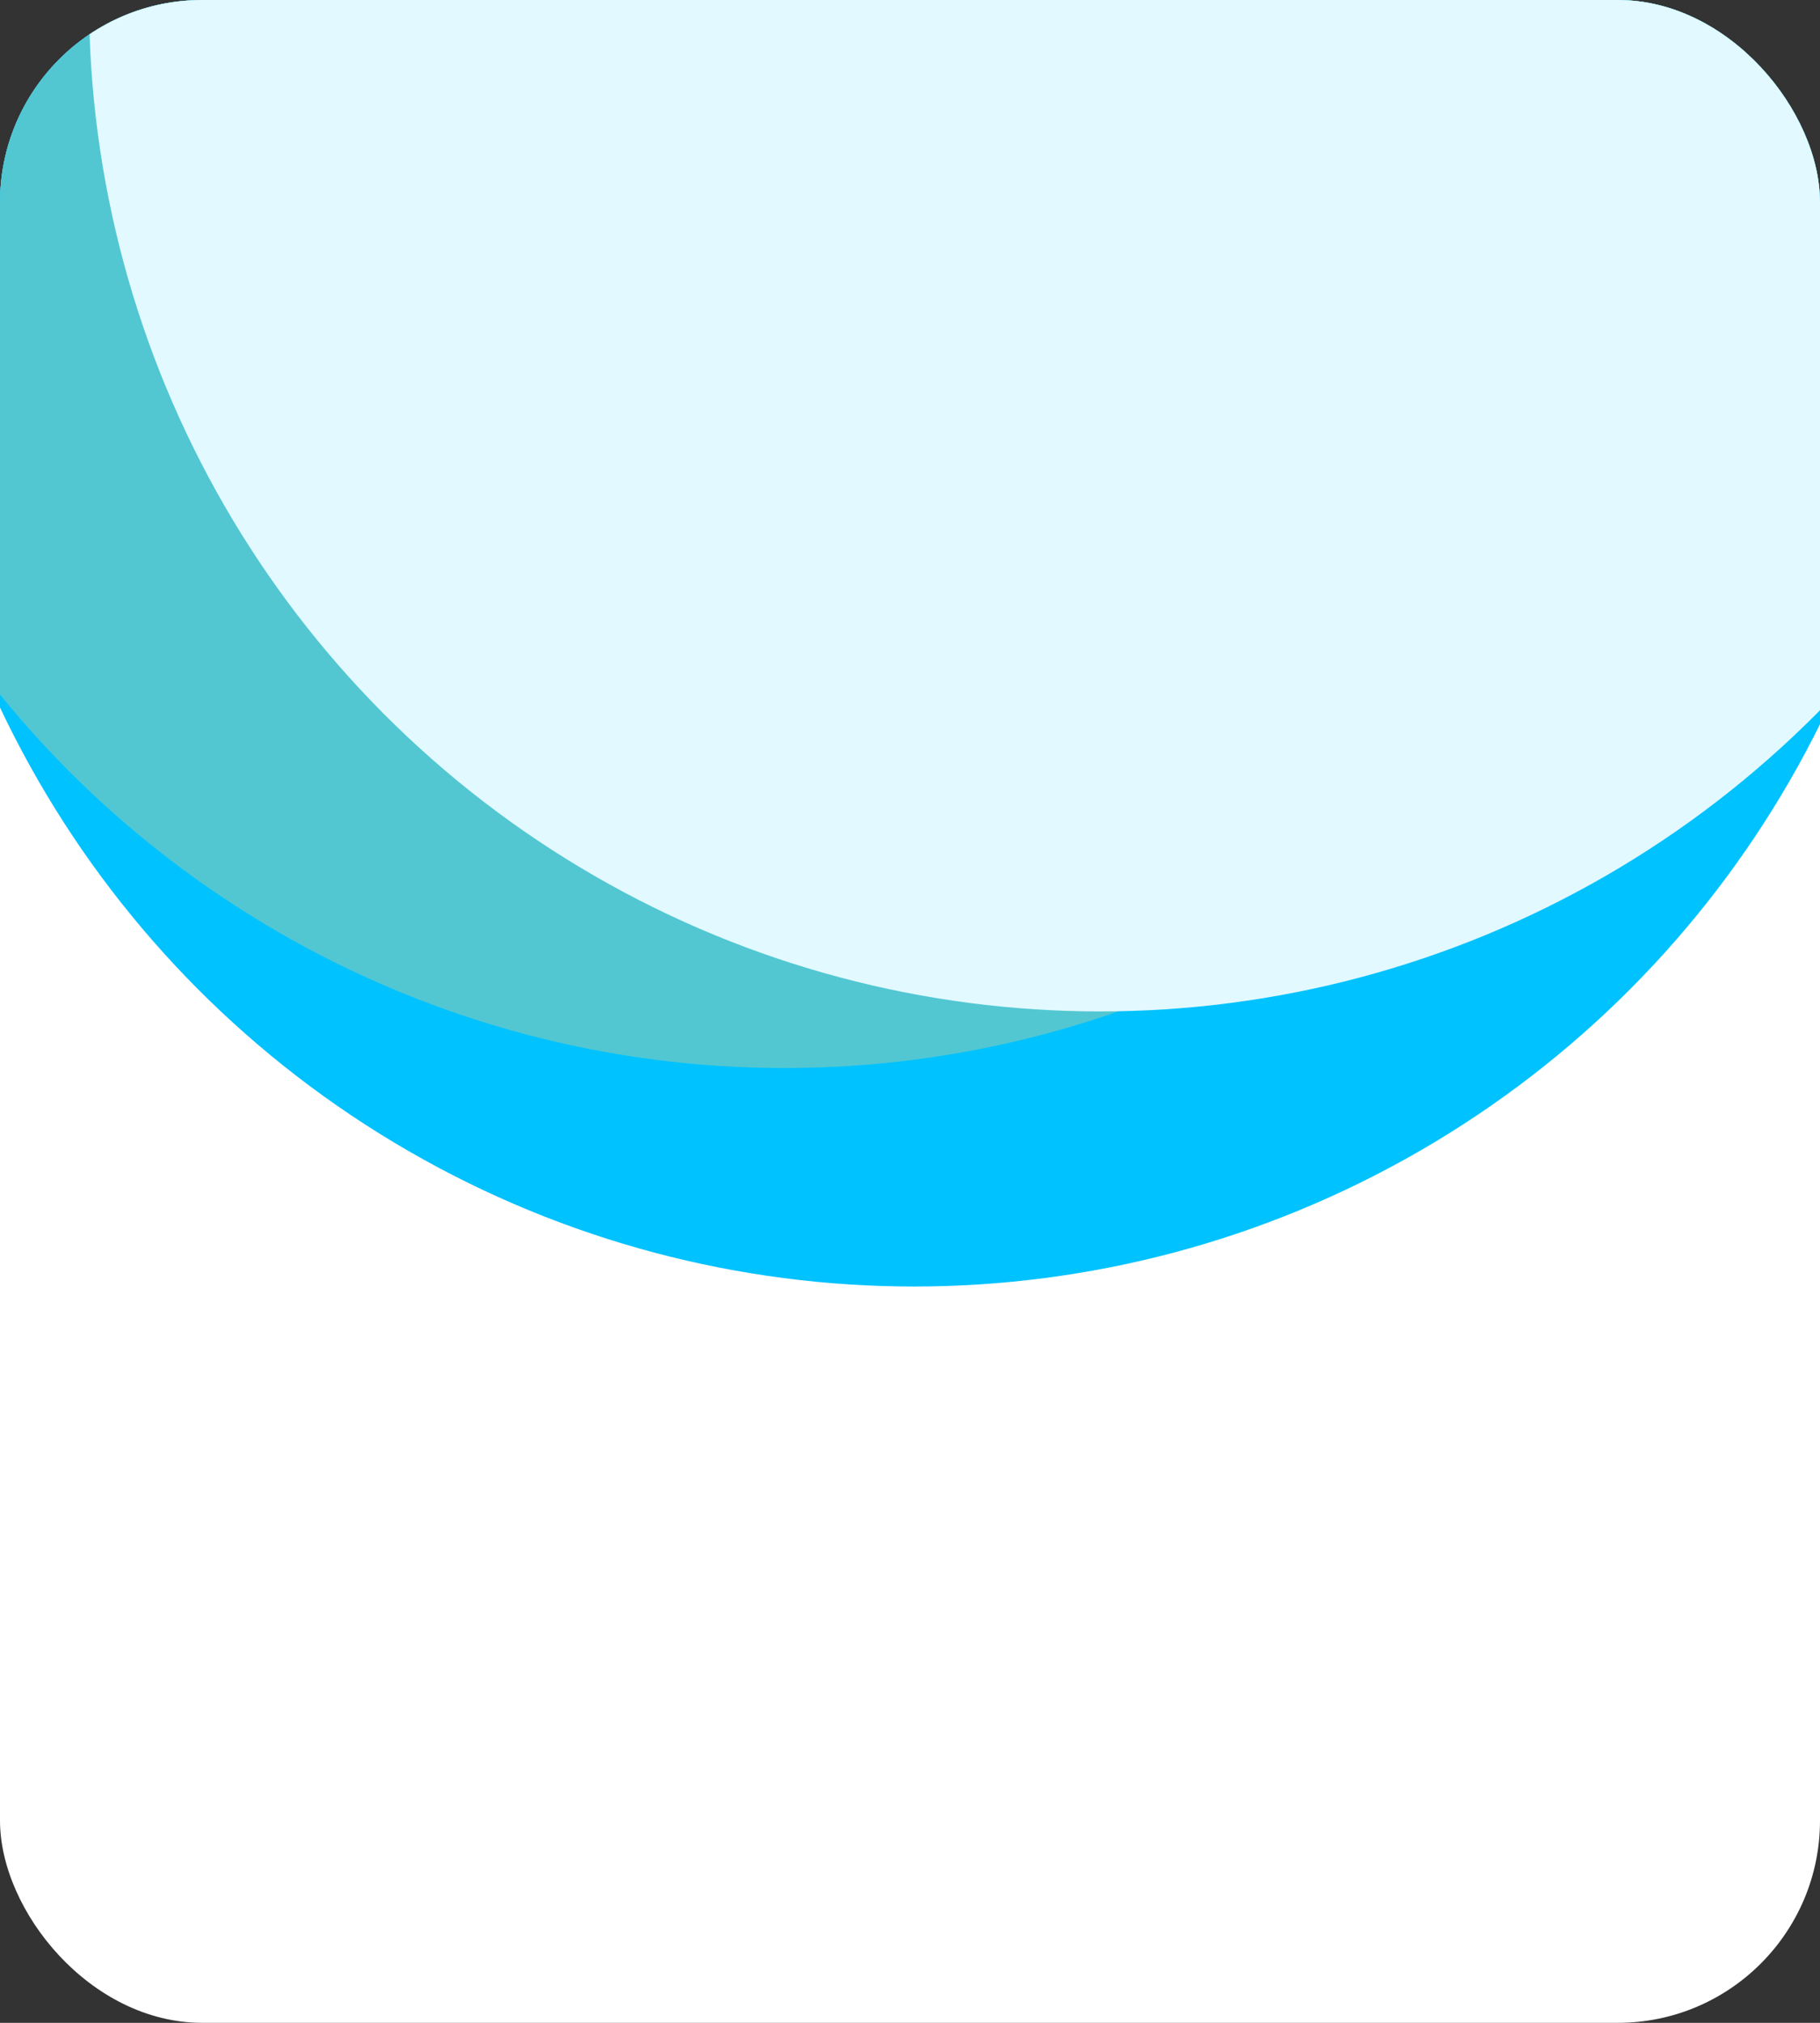 <svg width="225" height="250" viewBox="0 0 225 250" fill="none" xmlns="http://www.w3.org/2000/svg">
<rect x="0" y="0" width="225" height="250" fill="#333333" stroke="none"/>
<g clip-path="url(#clip0_886_19384)">
<rect width="225" height="250" rx="25" fill="white"/>
<circle cx="113" cy="34" r="125" fill="#00C2FF"/>
<circle cx="97" cy="7" r="125" fill="#52C7D2"/>
<circle cx="136" r="125" fill="#E2F9FF"/>
</g>
<defs>
<clipPath id="clip0_886_19384">
<rect width="225" height="250" rx="25" fill="white"/>
</clipPath>
</defs>
</svg>
